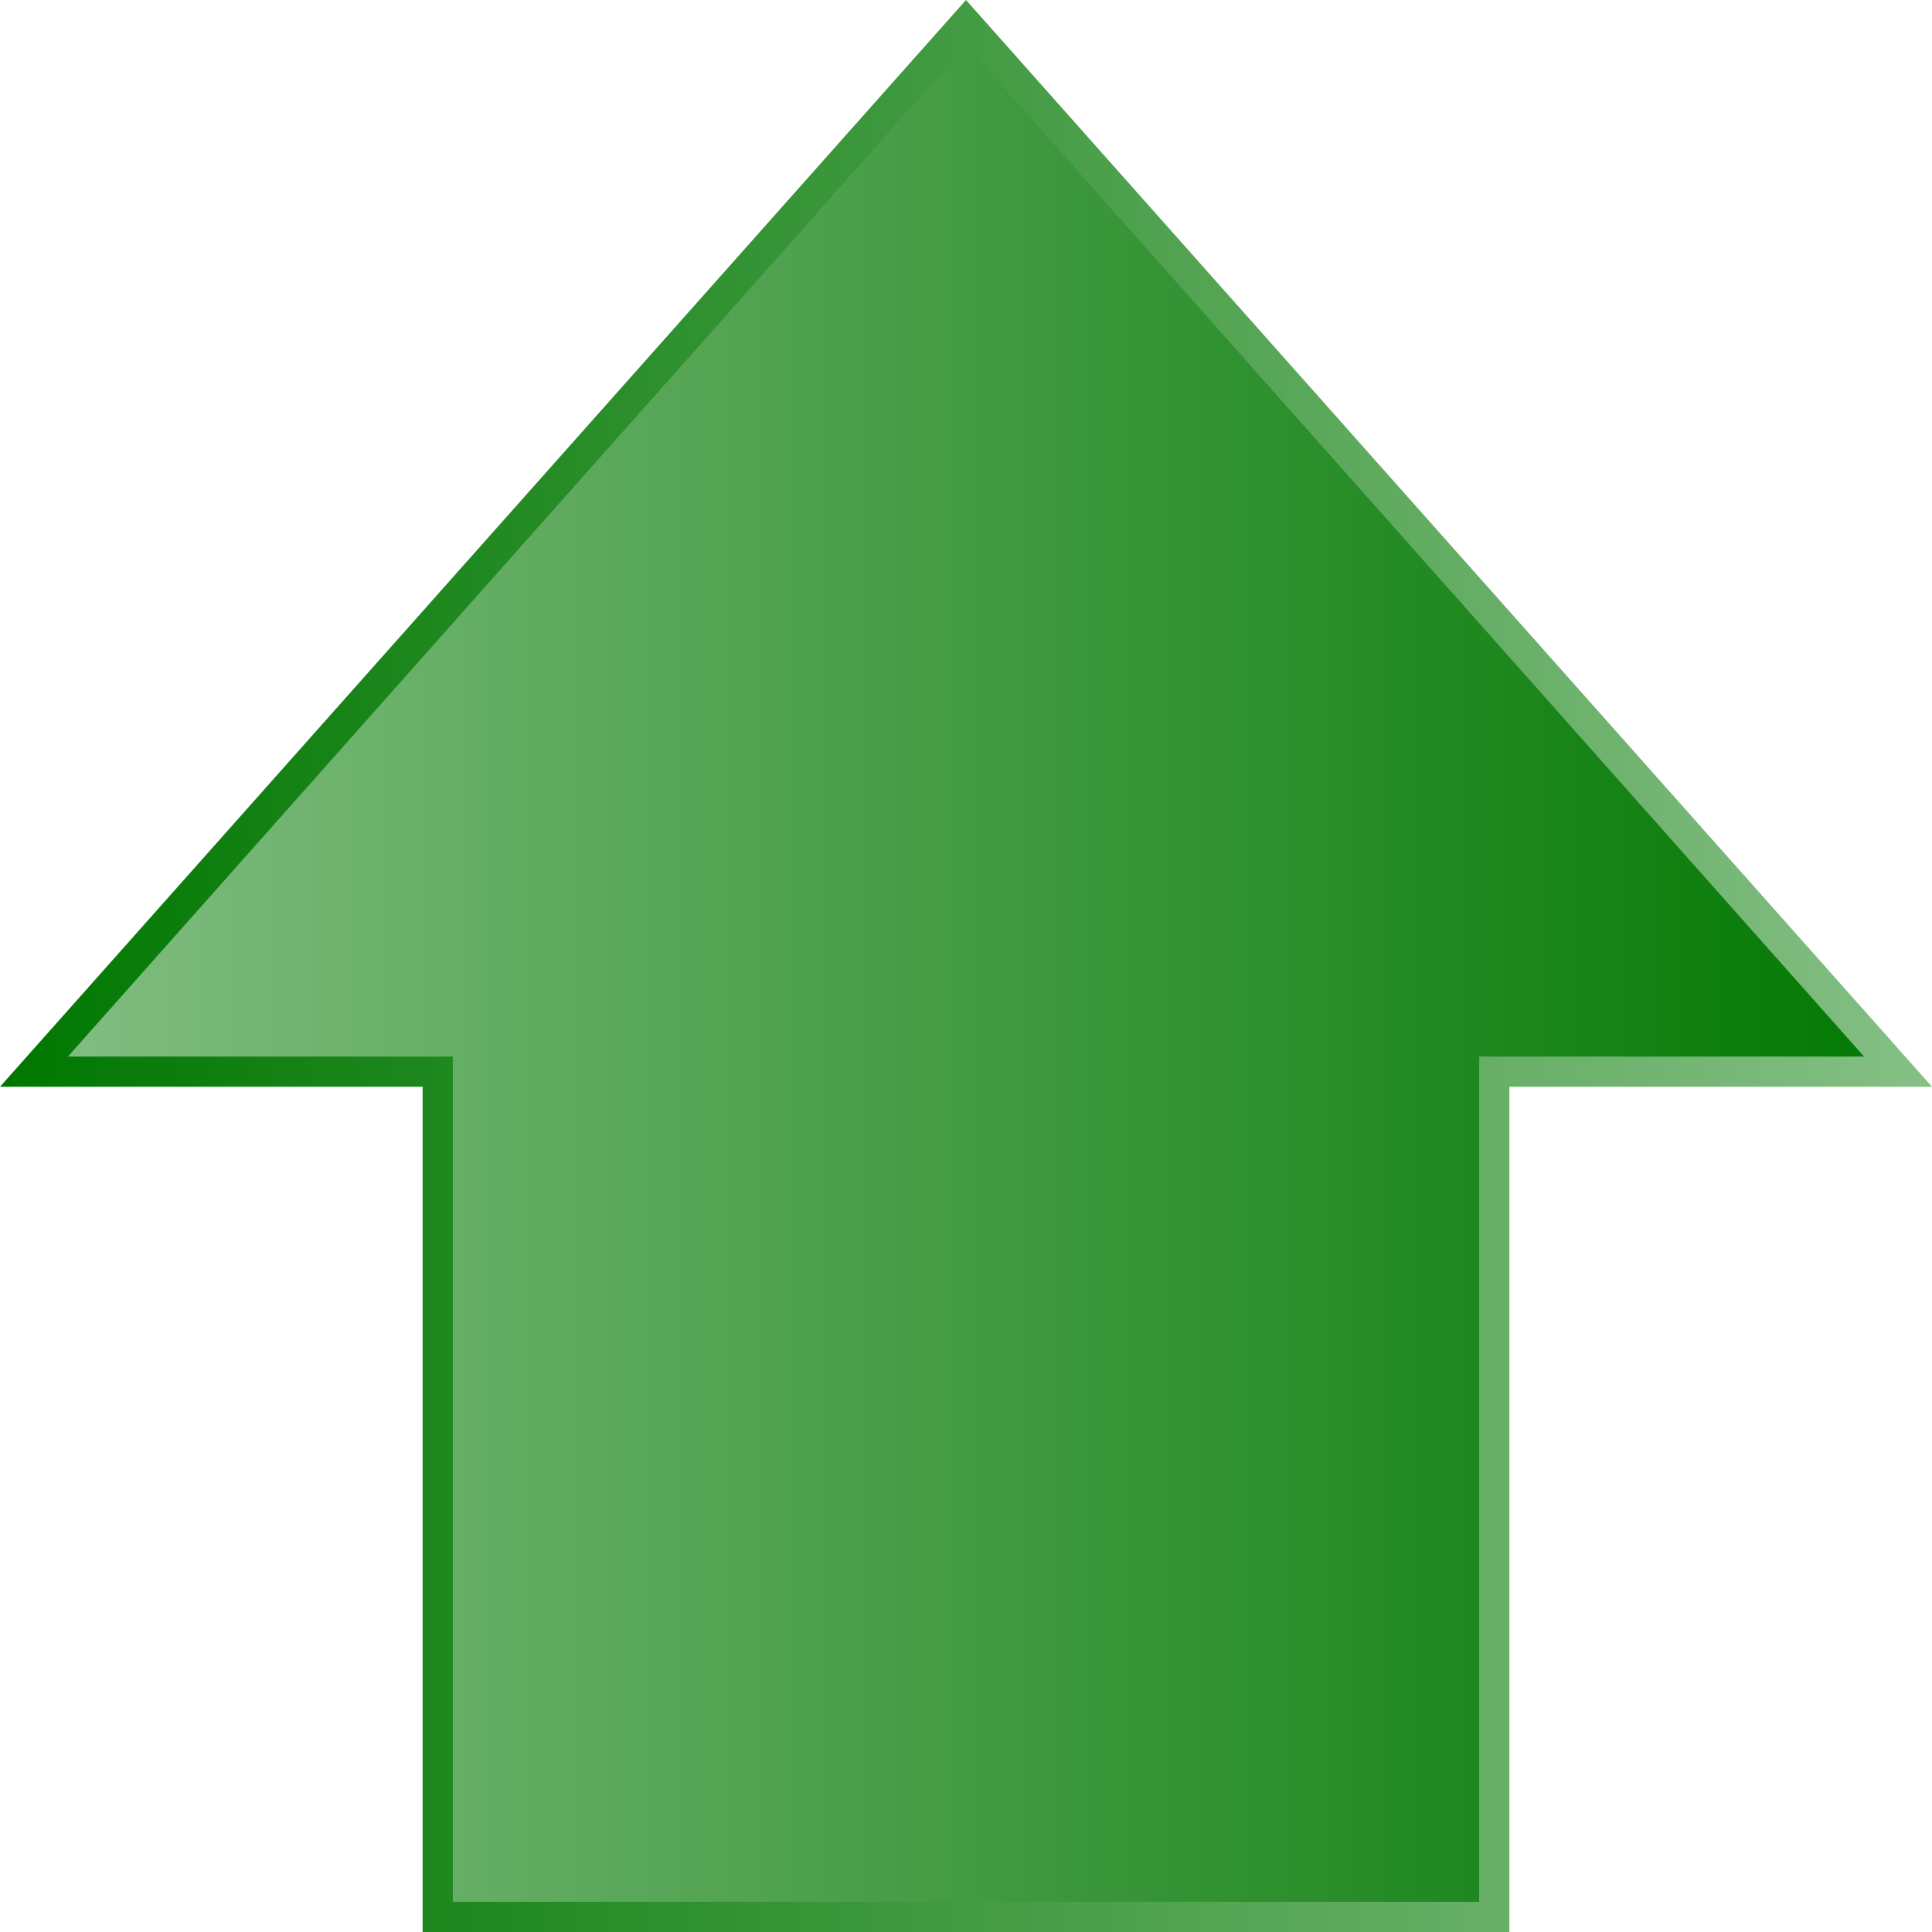 <?xml version="1.0" encoding="UTF-8" standalone="no"?>
<!-- Created with Inkscape (http://www.inkscape.org/) -->

<svg
   xmlns:dc="http://purl.org/dc/elements/1.1/"
   xmlns:cc="http://creativecommons.org/ns#"
   xmlns:rdf="http://www.w3.org/1999/02/22-rdf-syntax-ns#"
   xmlns:svg="http://www.w3.org/2000/svg"
   xmlns="http://www.w3.org/2000/svg"
   xmlns:xlink="http://www.w3.org/1999/xlink"
   xmlns:sodipodi="http://sodipodi.sourceforge.net/DTD/sodipodi-0.dtd"
   xmlns:inkscape="http://www.inkscape.org/namespaces/inkscape"
   width="256"
   height="256"
   id="svg2"
   version="1.1"
   inkscape:version="0.48.3.1 r9886"
   sodipodi:docname="goarrow.svg">
  <defs
     id="defs4">
    <linearGradient
       id="linearGradient3758">
      <stop
         style="stop-color:#007700;stop-opacity:1;"
         offset="0"
         id="stop3760" />
      <stop
         style="stop-color:#85bf85;stop-opacity:1;"
         offset="1"
         id="stop3762" />
    </linearGradient>
    <linearGradient
       inkscape:collect="always"
       xlink:href="#linearGradient3758"
       id="linearGradient3764"
       x1="0"
       y1="924.362"
       x2="256"
       y2="924.362"
       gradientUnits="userSpaceOnUse" />
    <linearGradient
       inkscape:collect="always"
       xlink:href="#linearGradient3758"
       id="linearGradient3768"
       gradientUnits="userSpaceOnUse"
       x1="0"
       y1="924.362"
       x2="256"
       y2="924.362"
       gradientTransform="matrix(-0.89,0,0,0.938,242.08,57.773)" />
    <linearGradient
       inkscape:collect="always"
       xlink:href="#linearGradient3758"
       id="linearGradient3772"
       gradientUnits="userSpaceOnUse"
       x1="0"
       y1="924.362"
       x2="256"
       y2="924.362"
       gradientTransform="matrix(-1,0,0,1,256,0)" />
    <linearGradient
       inkscape:collect="always"
       xlink:href="#linearGradient3758-8"
       id="linearGradient3772-8"
       gradientUnits="userSpaceOnUse"
       x1="0"
       y1="924.362"
       x2="256"
       y2="924.362"
       gradientTransform="matrix(-1,0,0,1,256,0)" />
    <linearGradient
       id="linearGradient3758-8">
      <stop
         style="stop-color:#007700;stop-opacity:1;"
         offset="0"
         id="stop3760-9" />
      <stop
         style="stop-color:#85bf85;stop-opacity:1;"
         offset="1"
         id="stop3762-4" />
    </linearGradient>
    <linearGradient
       y2="924.362"
       x2="256"
       y1="924.362"
       x1="0"
       gradientTransform="translate(7.357,-3.357)"
       gradientUnits="userSpaceOnUse"
       id="linearGradient3827"
       xlink:href="#linearGradient3758-8"
       inkscape:collect="always" />
  </defs>
  <sodipodi:namedview
     id="base"
     pagecolor="#ffffff"
     bordercolor="#666666"
     borderopacity="1.0"
     inkscape:pageopacity="0.0"
     inkscape:pageshadow="2"
     inkscape:zoom="1.979899"
     inkscape:cx="181.64503"
     inkscape:cy="122.40535"
     inkscape:document-units="px"
     inkscape:current-layer="layer1"
     showgrid="false"
     inkscape:window-width="1920"
     inkscape:window-height="1031"
     inkscape:window-x="0"
     inkscape:window-y="25"
     inkscape:window-maximized="1">
    <inkscape:grid
       type="xygrid"
       id="grid2985"
       empspacing="4"
       visible="true"
       enabled="true"
       snapvisiblegridlinesonly="true" />
  </sodipodi:namedview>
  <g
     inkscape:label="Layer 1"
     inkscape:groupmode="layer"
     id="layer1"
     transform="translate(0,-796.362)">
    <path
       style="fill:url(#linearGradient3764);fill-opacity:1;stroke:none"
       d="m 128,796.362 128,144 -56,0 0,112 -144,0 0,-112 -56,0 z"
       id="rect2987"
       inkscape:connector-curvature="0"
       sodipodi:nodetypes="cccccccc" />
    <path
       sodipodi:nodetypes="cccccccc"
       inkscape:connector-curvature="0"
       id="path3770"
       d="m 128,802.362 -119,134 51,0 0,112 136,0 0,-112 51,0 z"
       style="fill:url(#linearGradient3772);fill-opacity:1;stroke:none" />
  </g>
</svg>
